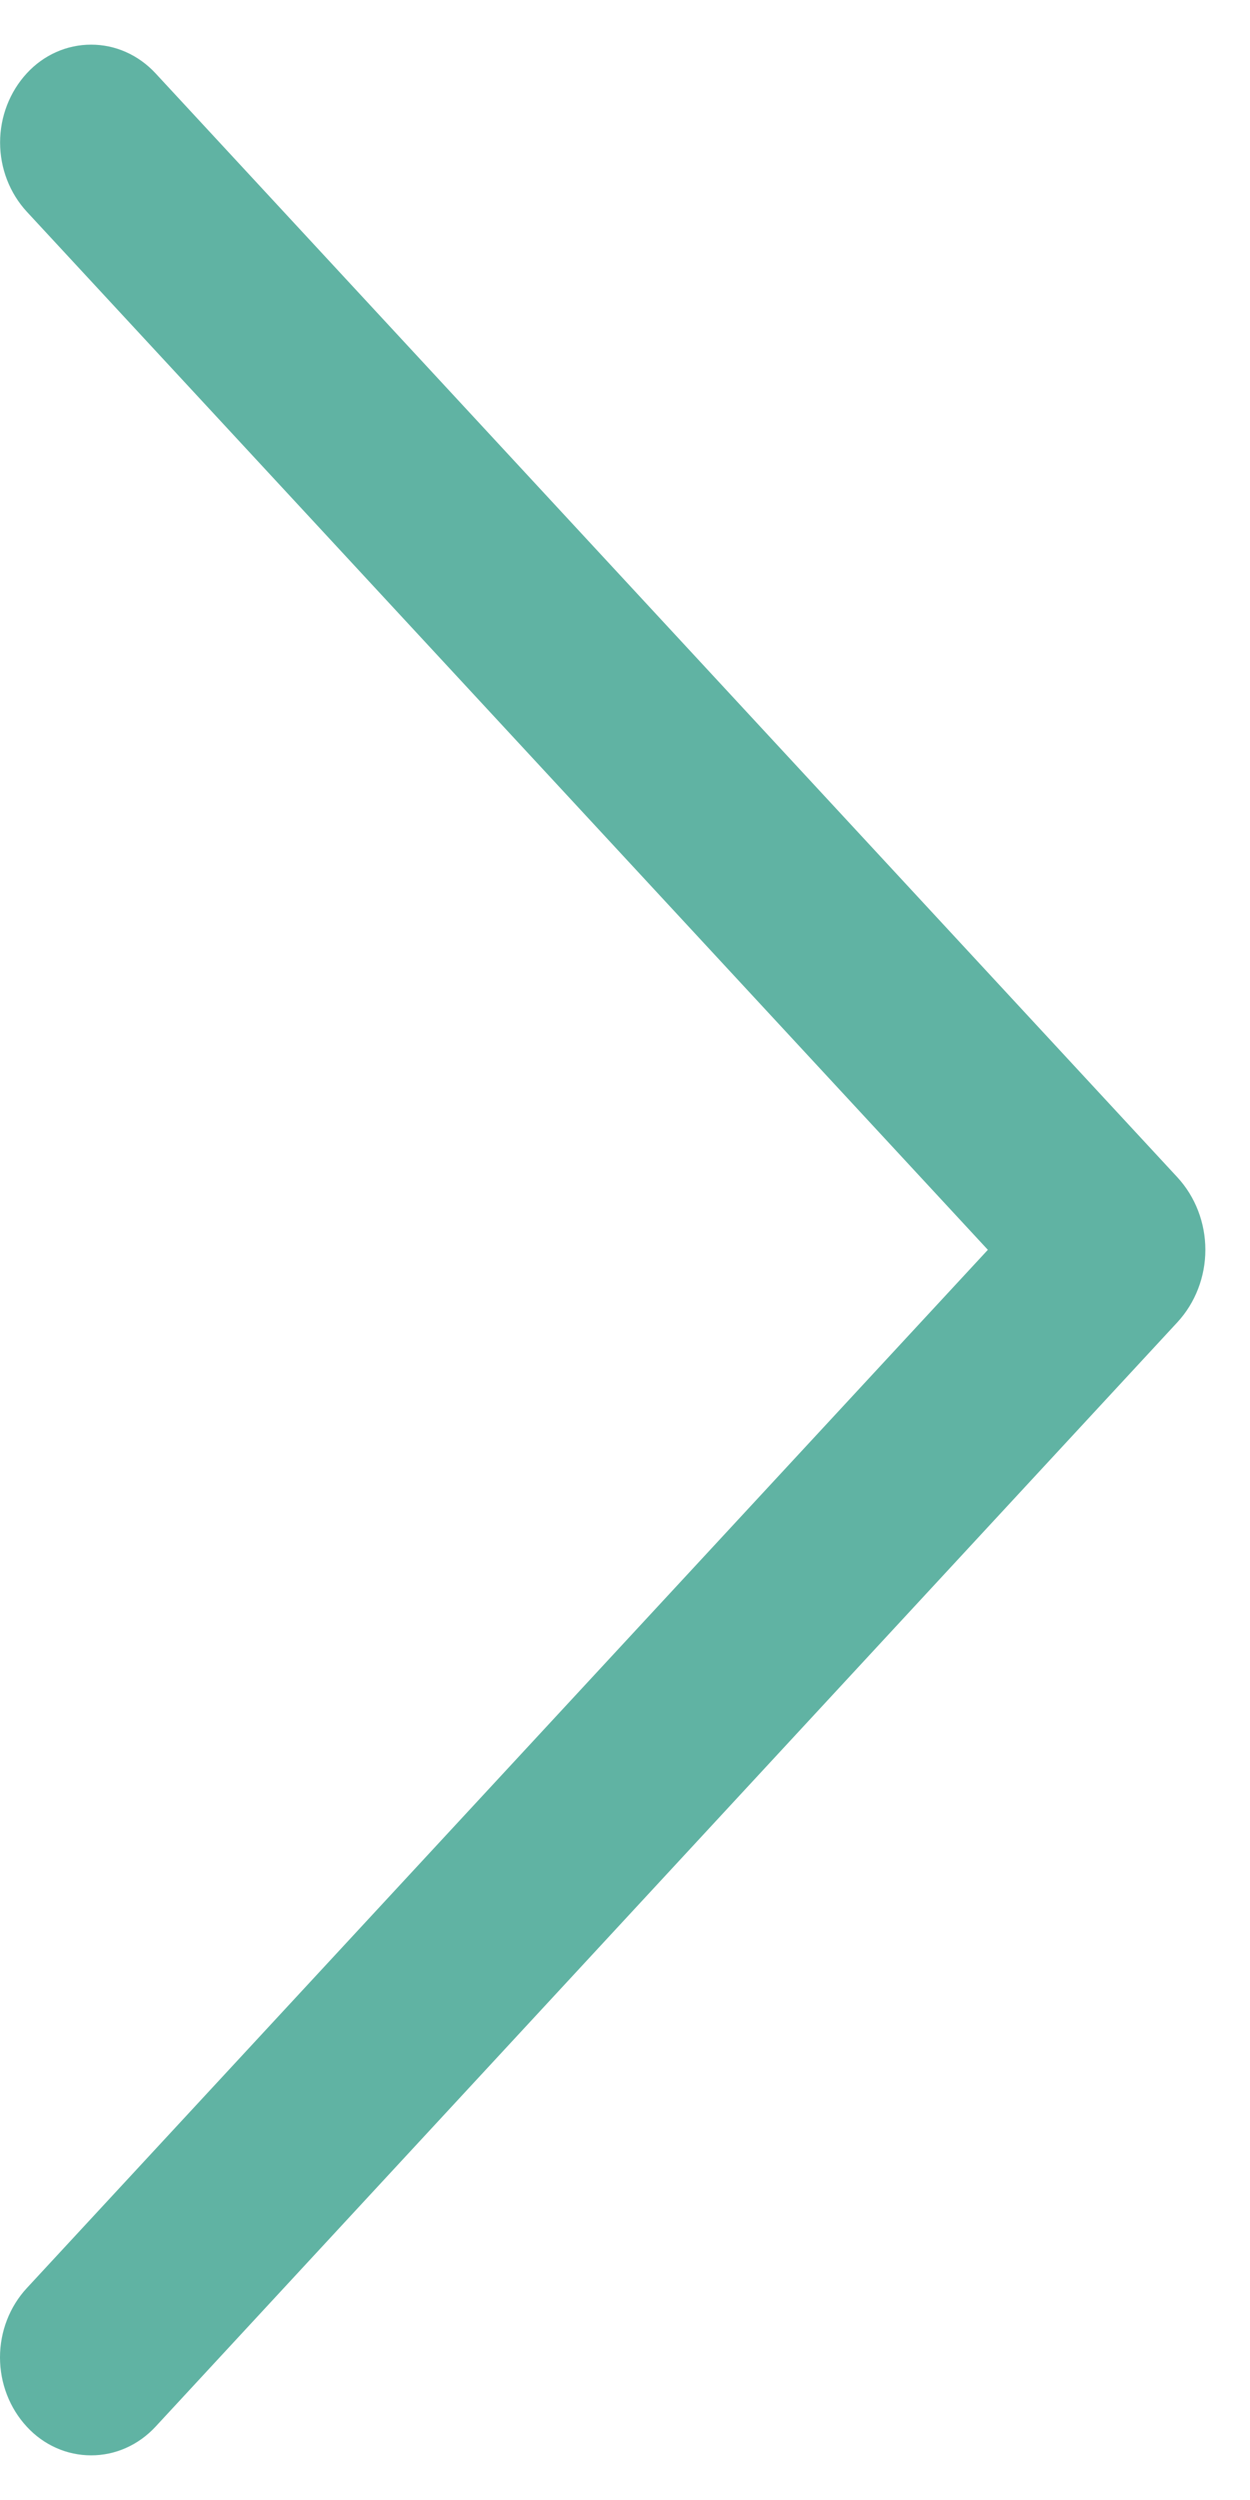 <svg width="14" height="28" viewBox="0 0 14 28" fill="none" xmlns="http://www.w3.org/2000/svg">
<path d="M1.741 0.82L13.187 13.186C13.387 13.403 13.5 13.694 13.5 13.998C13.5 14.301 13.387 14.592 13.187 14.809L1.741 27.18C1.647 27.281 1.535 27.362 1.411 27.417C1.288 27.472 1.155 27.5 1.021 27.5C0.886 27.5 0.753 27.472 0.63 27.417C0.506 27.362 0.394 27.281 0.301 27.18C0.108 26.972 0 26.693 0 26.403C0 26.113 0.108 25.834 0.301 25.626L11.064 13.998L0.301 2.372C0.109 2.164 0.001 1.886 0.001 1.596C0.001 1.306 0.109 1.028 0.301 0.82C0.394 0.719 0.506 0.638 0.63 0.583C0.753 0.528 0.886 0.5 1.021 0.5C1.155 0.5 1.288 0.528 1.411 0.583C1.535 0.638 1.647 0.719 1.741 0.82Z" fill="#60B3A3"/>
</svg>
